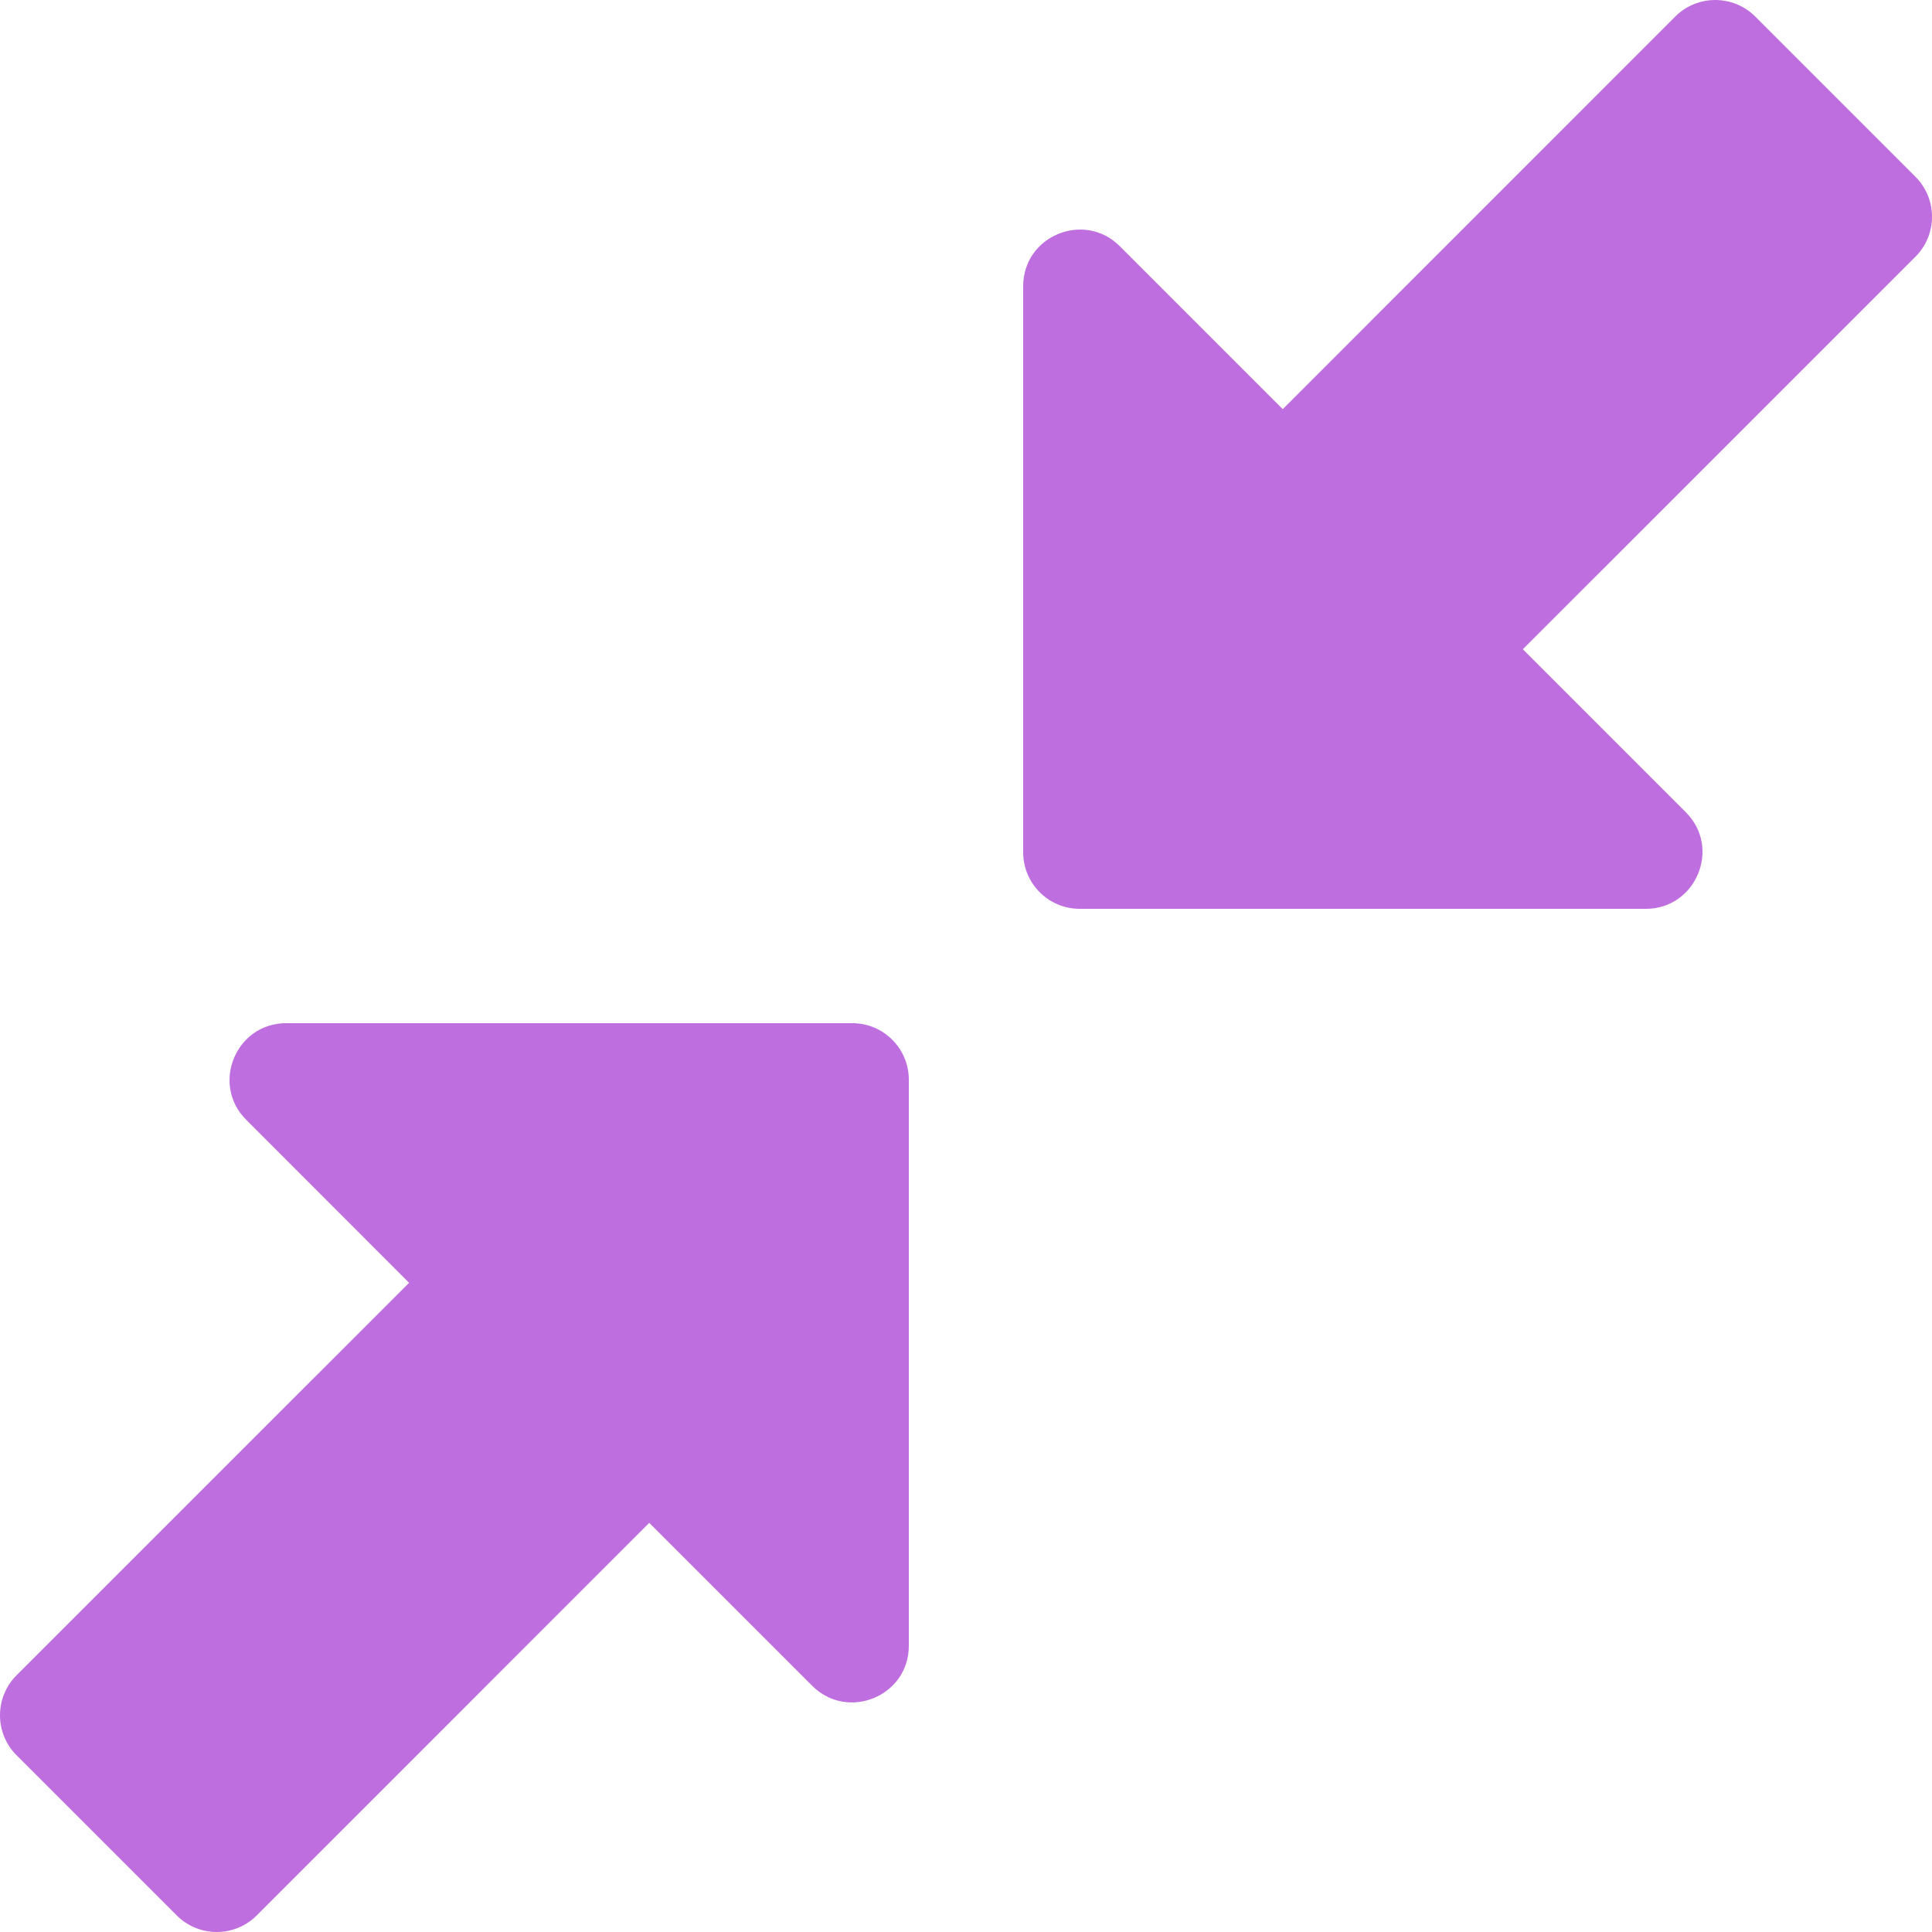 <svg xmlns="http://www.w3.org/2000/svg" width="511.999" height="511.999" class="hovered-paths"><g><title>background</title><rect id="canvas_background" width="26" height="26" x="-1" y="-1" fill="none"/></g><g><title>Layer 1</title><g id="svg_1" transform="matrix(6.12323e-17,1,-1,6.12323e-17,511.999,-2.84217e-14)"><g id="svg_2"><g id="svg_3"><path id="svg_4" fill="#bf6ee0" d="m507.604,443.959l-104.033,-104.019l43.184,-43.184c9.409,-9.408 2.76,-25.605 -10.605,-25.605l-150,0c-8.291,0 -15,6.709 -15,15l0,150c0,13.324 16.158,20.052 25.605,10.605l43.198,-43.169l104.004,104.018c5.856,5.856 15.352,5.859 21.21,0.002l42.437,-42.437c5.832,-5.832 5.88,-15.331 0,-21.211z" class="hovered-path active-path"/></g></g><g id="svg_5"><g id="svg_6"><path id="svg_7" fill="#bf6ee0" d="m215.244,65.243l-43.184,43.184l-104.019,-104.033c-5.856,-5.856 -15.349,-5.862 -21.211,0l-42.436,42.436c-5.868,5.868 -5.844,15.382 0,21.226l104.034,104.004l-43.184,43.184c-9.409,9.408 -2.76,25.605 10.605,25.605l150,0c8.291,0 15,-6.709 15,-15.001l0,-150c0,-13.283 -16.12,-20.09 -25.605,-10.605z" class="hovered-path active-path"/></g></g></g></g></svg>